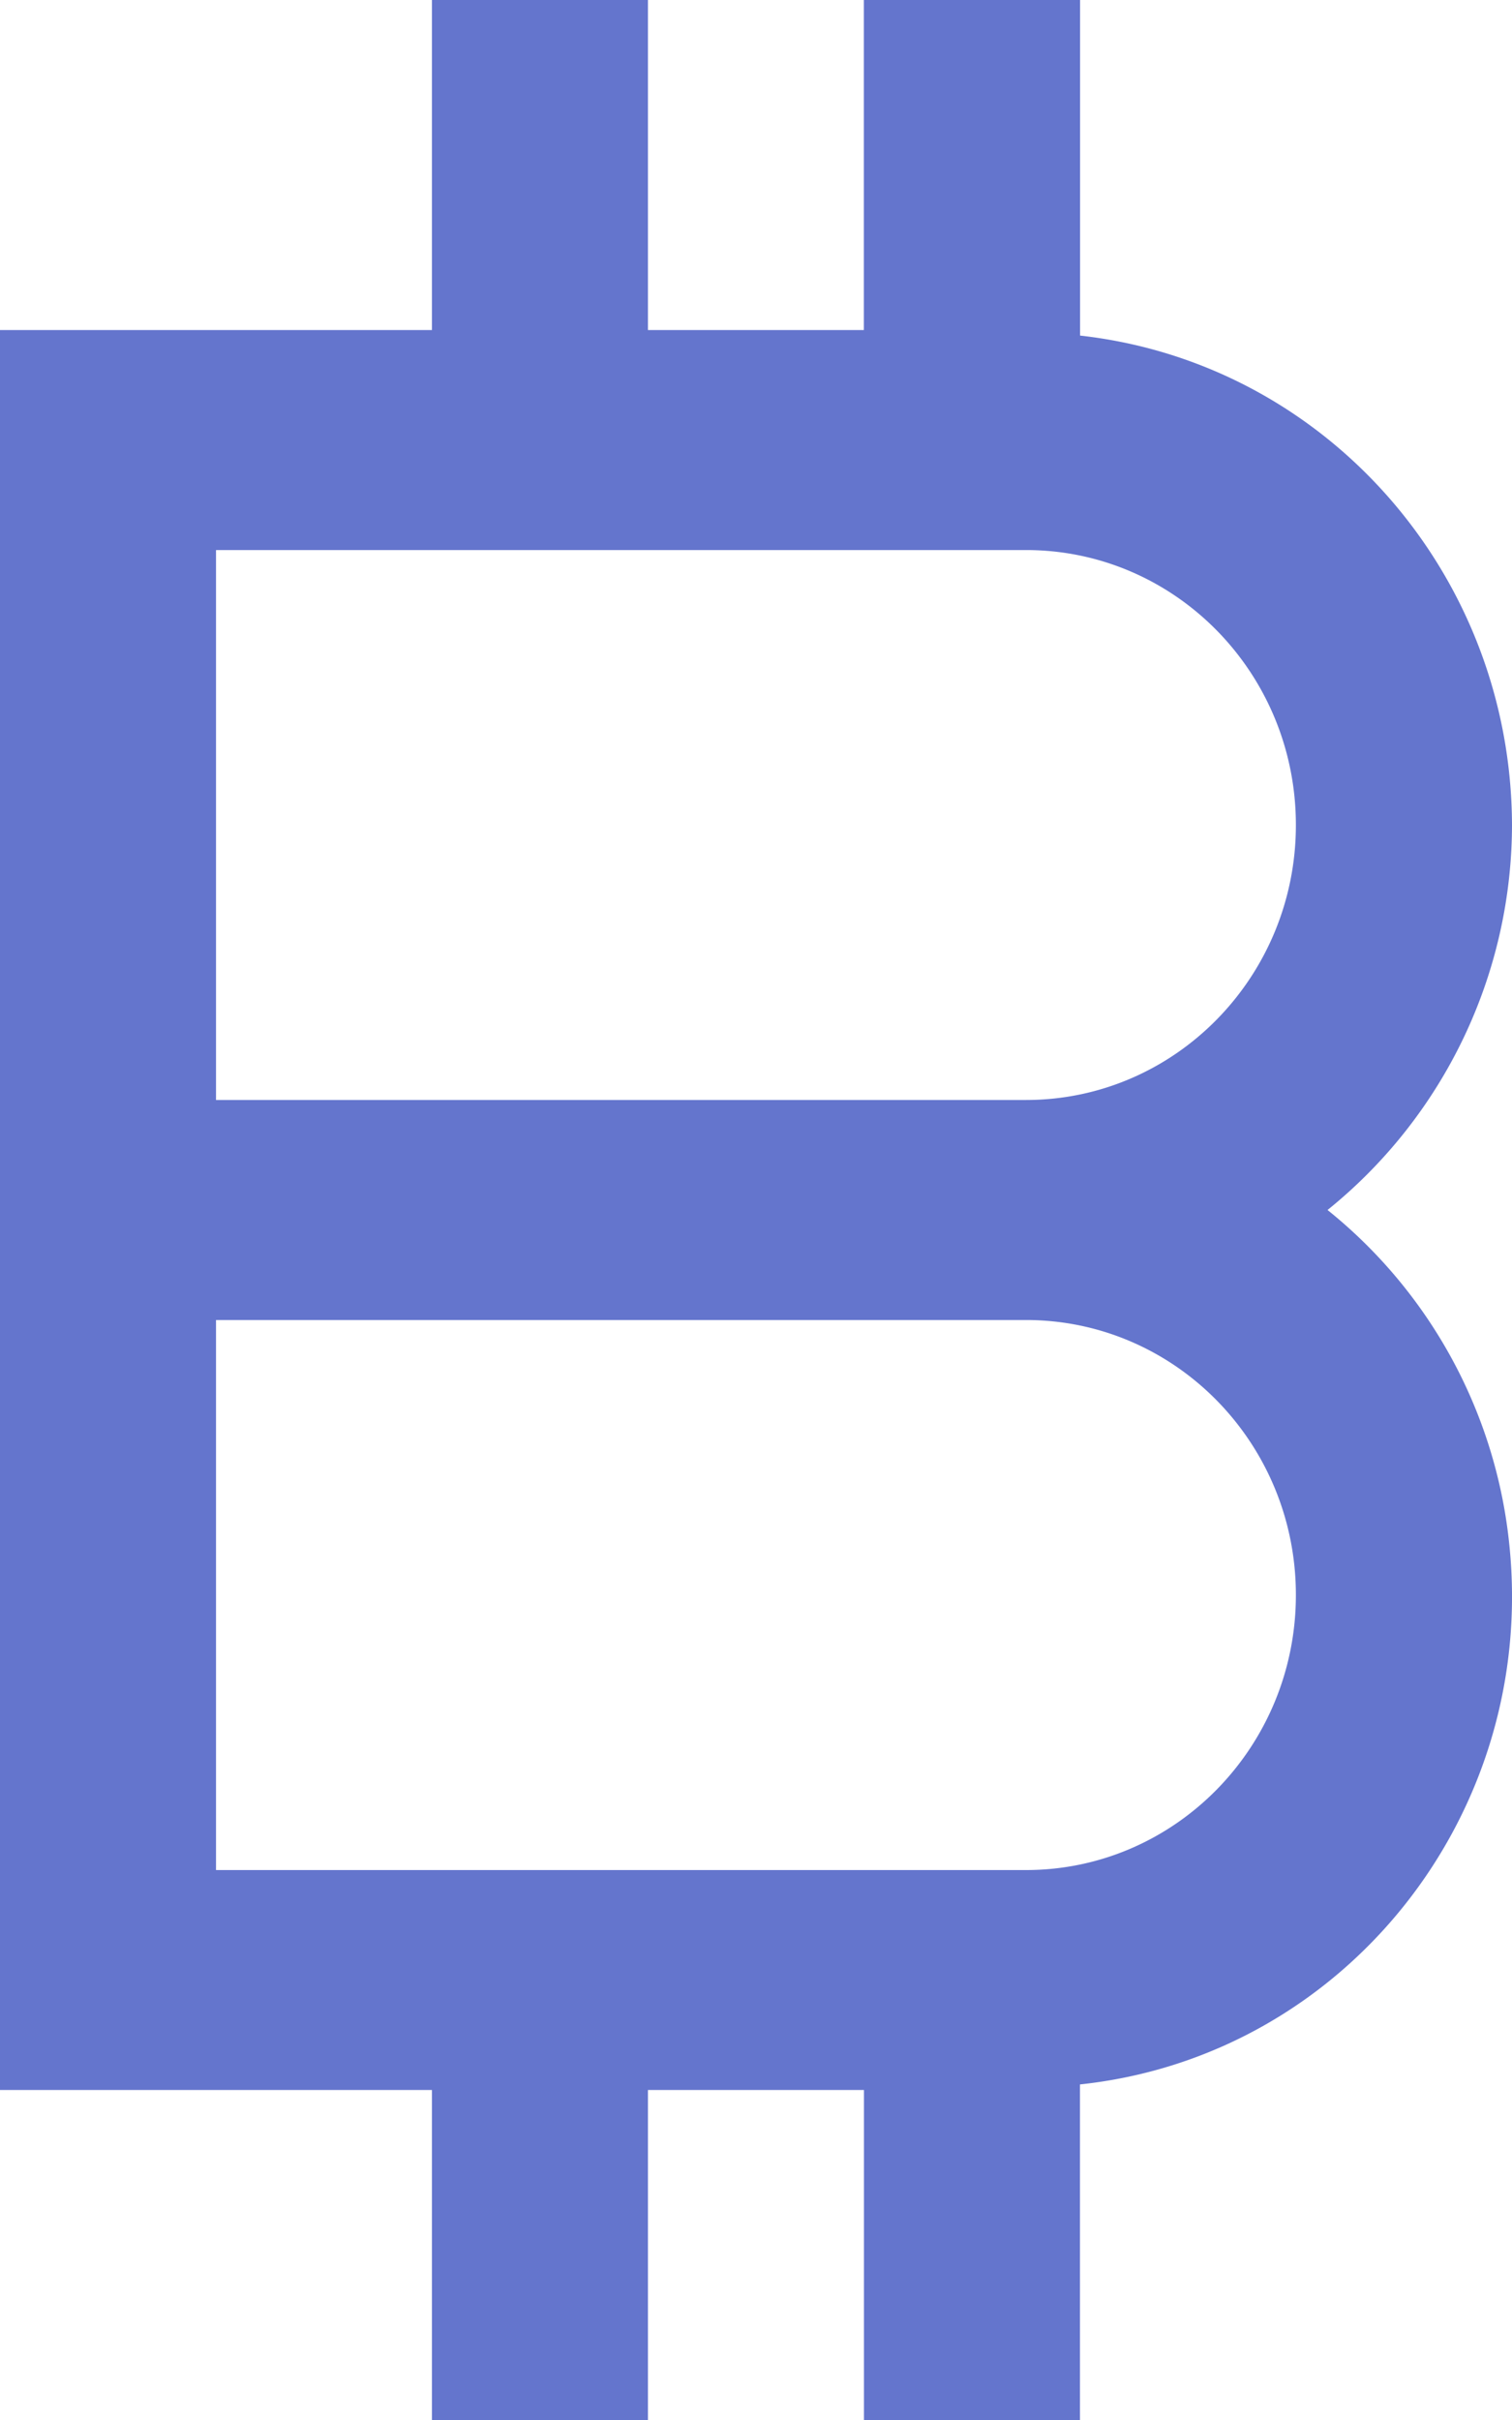 <svg width="15" height="24" fill="none" xmlns="http://www.w3.org/2000/svg"><path d="M10.714 24v-3.328c2.626-.279 4.534-2.673 4.26-5.347A4.892 4.892 0 0 0 13.17 12 4.916 4.916 0 0 0 15 8.182c-.008-2.493-1.852-4.582-4.285-4.854V0H8.57v3.273H6.428V0H4.285v3.273H0v17.454h4.285V24h2.143v-3.273h2.143V24h2.143zM2.143 5.455h8.035c1.48 0 2.678 1.22 2.678 2.727 0 1.506-1.199 2.727-2.678 2.727H2.143V5.455zm0 13.09v-5.454h8.035c1.48 0 2.678 1.221 2.678 2.727 0 1.506-1.199 2.728-2.678 2.728H2.143z" fill="#6475CD"/></svg>